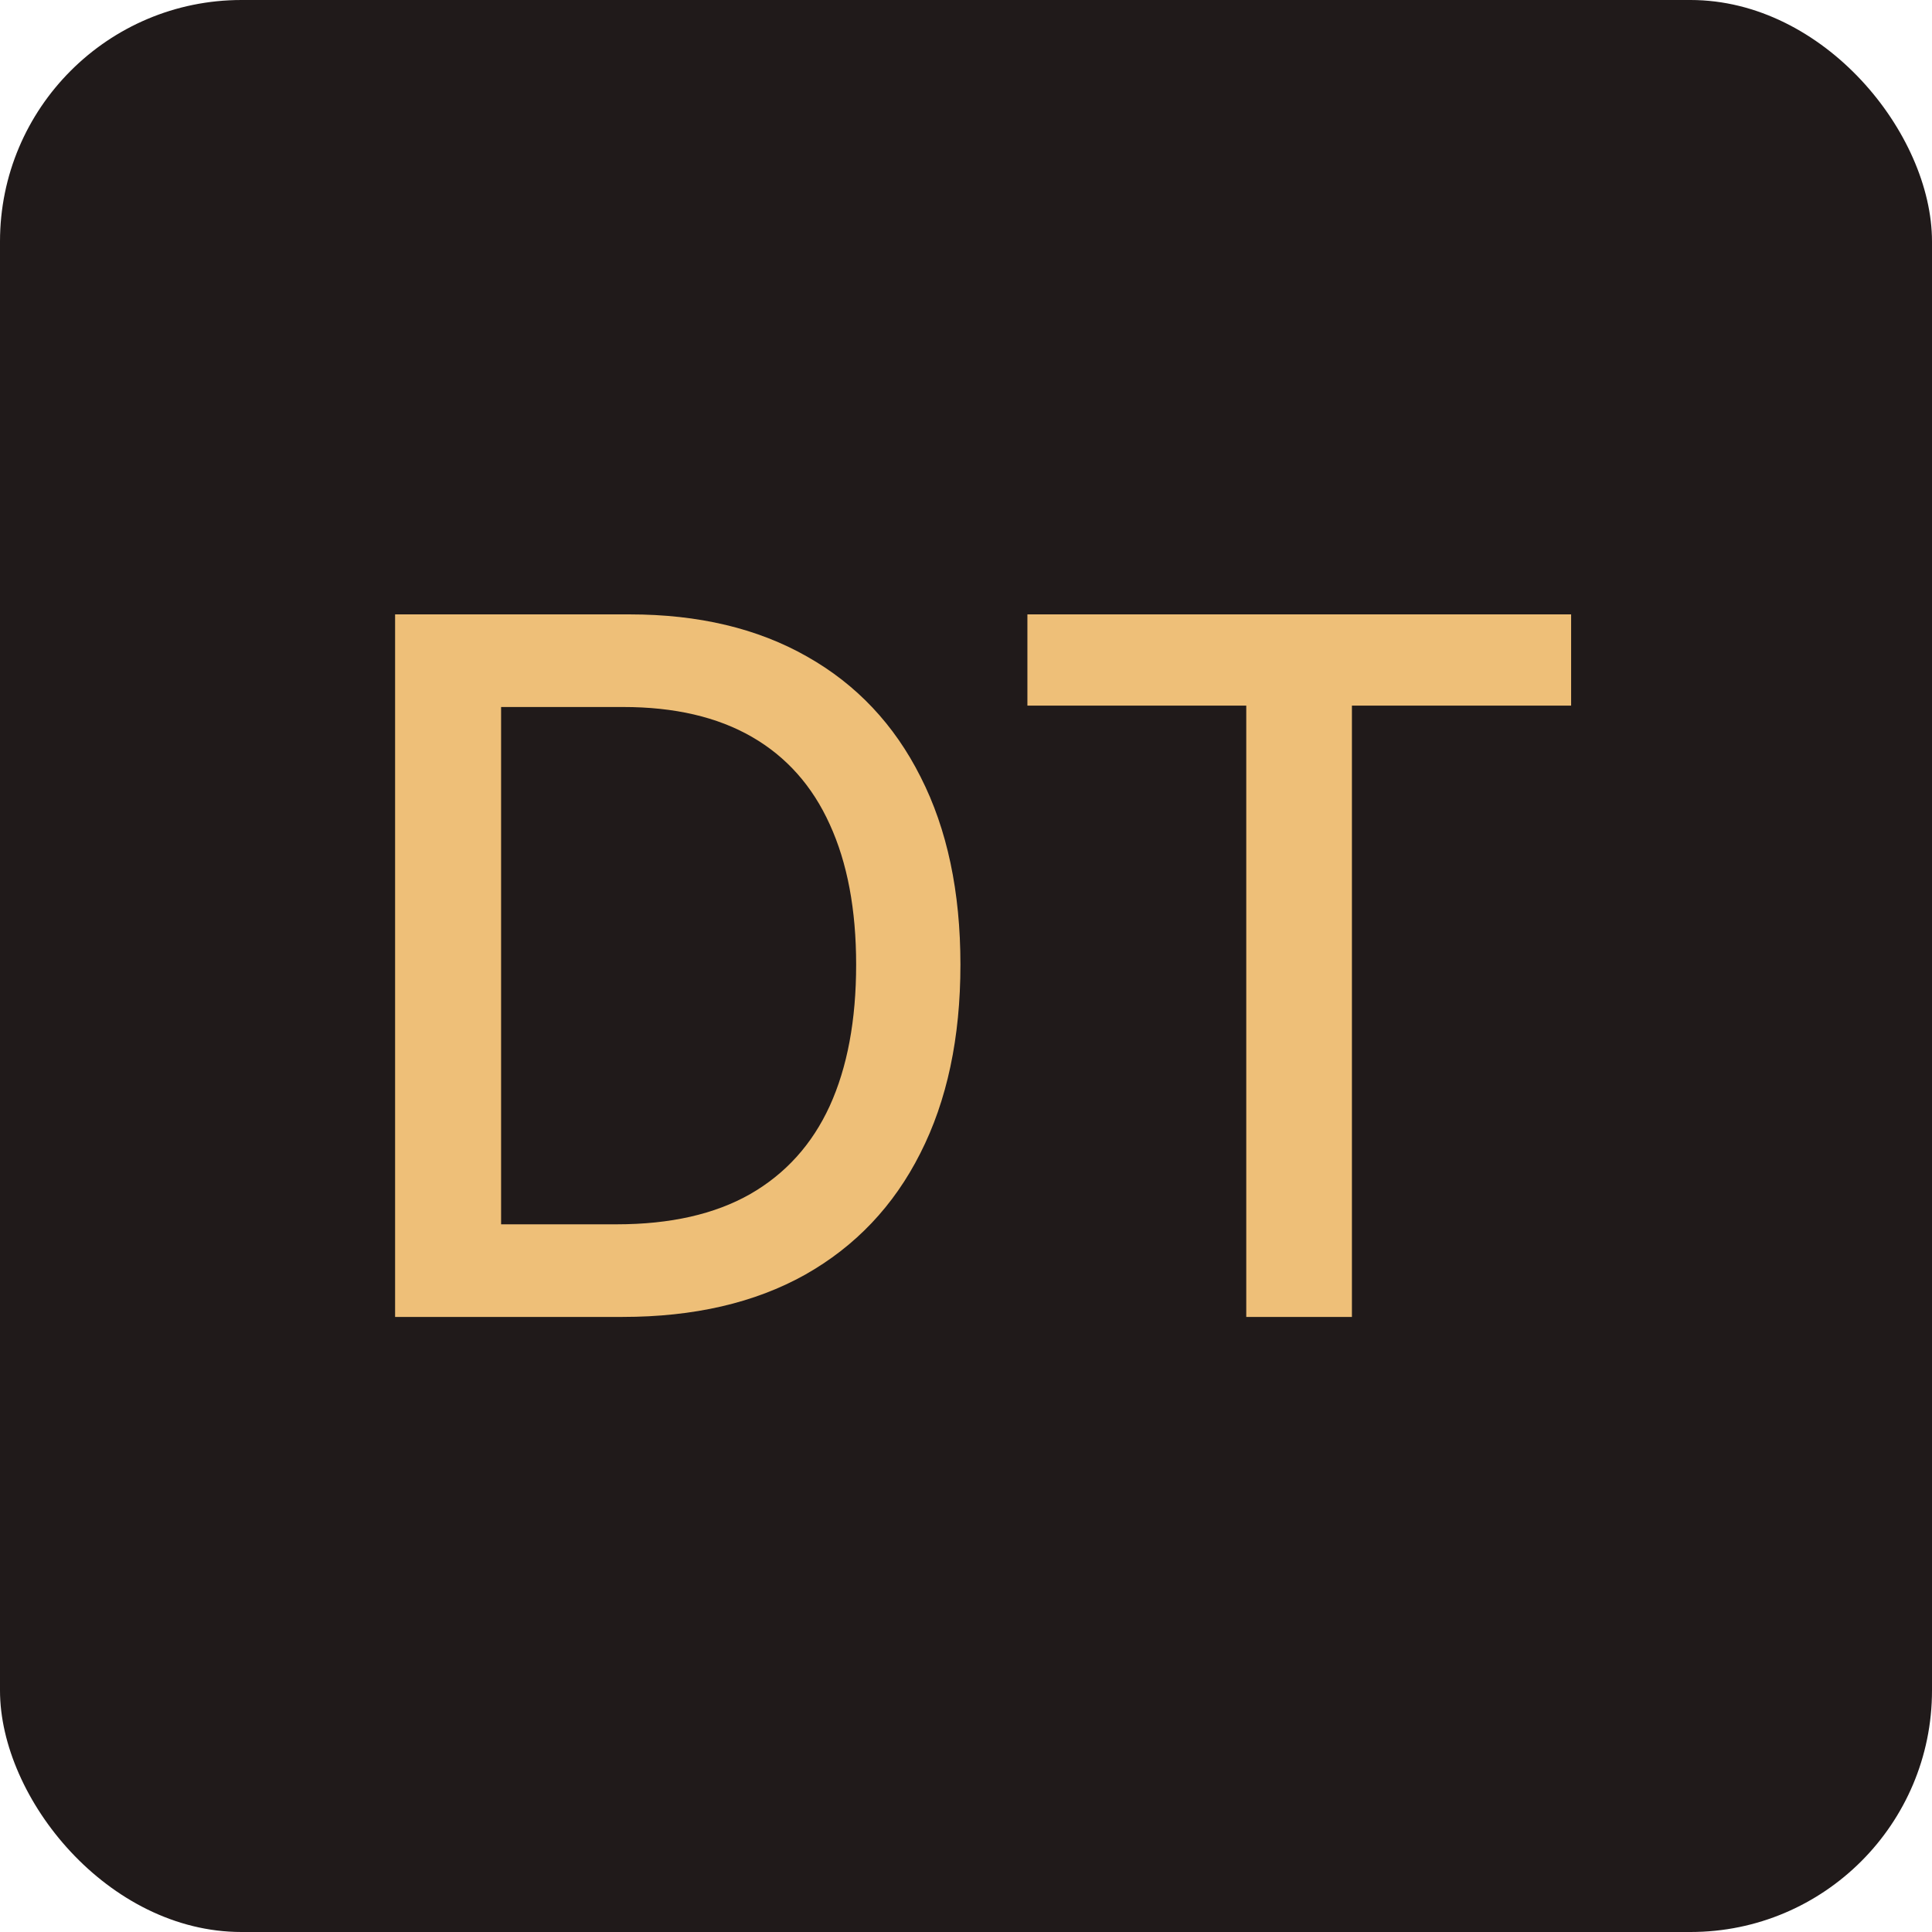 <svg width="512" height="512" viewBox="0 0 512 512" fill="none" xmlns="http://www.w3.org/2000/svg">
<rect width="512" height="512" rx="64" fill="#201A1A"/>
<path d="M164.977 349H104.705V162.818H166.886C185.129 162.818 200.795 166.545 213.886 174C226.977 181.394 237.008 192.03 243.977 205.909C251.008 219.727 254.523 236.303 254.523 255.636C254.523 275.03 250.977 291.697 243.886 305.636C236.856 319.576 226.674 330.303 213.341 337.818C200.008 345.273 183.886 349 164.977 349ZM132.795 324.455H163.432C177.614 324.455 189.402 321.788 198.795 316.455C208.189 311.061 215.22 303.273 219.886 293.091C224.553 282.848 226.886 270.364 226.886 255.636C226.886 241.03 224.553 228.636 219.886 218.455C215.28 208.273 208.402 200.545 199.25 195.273C190.098 190 178.735 187.364 165.159 187.364H132.795V324.455ZM272.273 187V162.818H416.364V187H358.273V349H330.273V187H272.273Z" fill="#EEBF78"/>
</svg>
